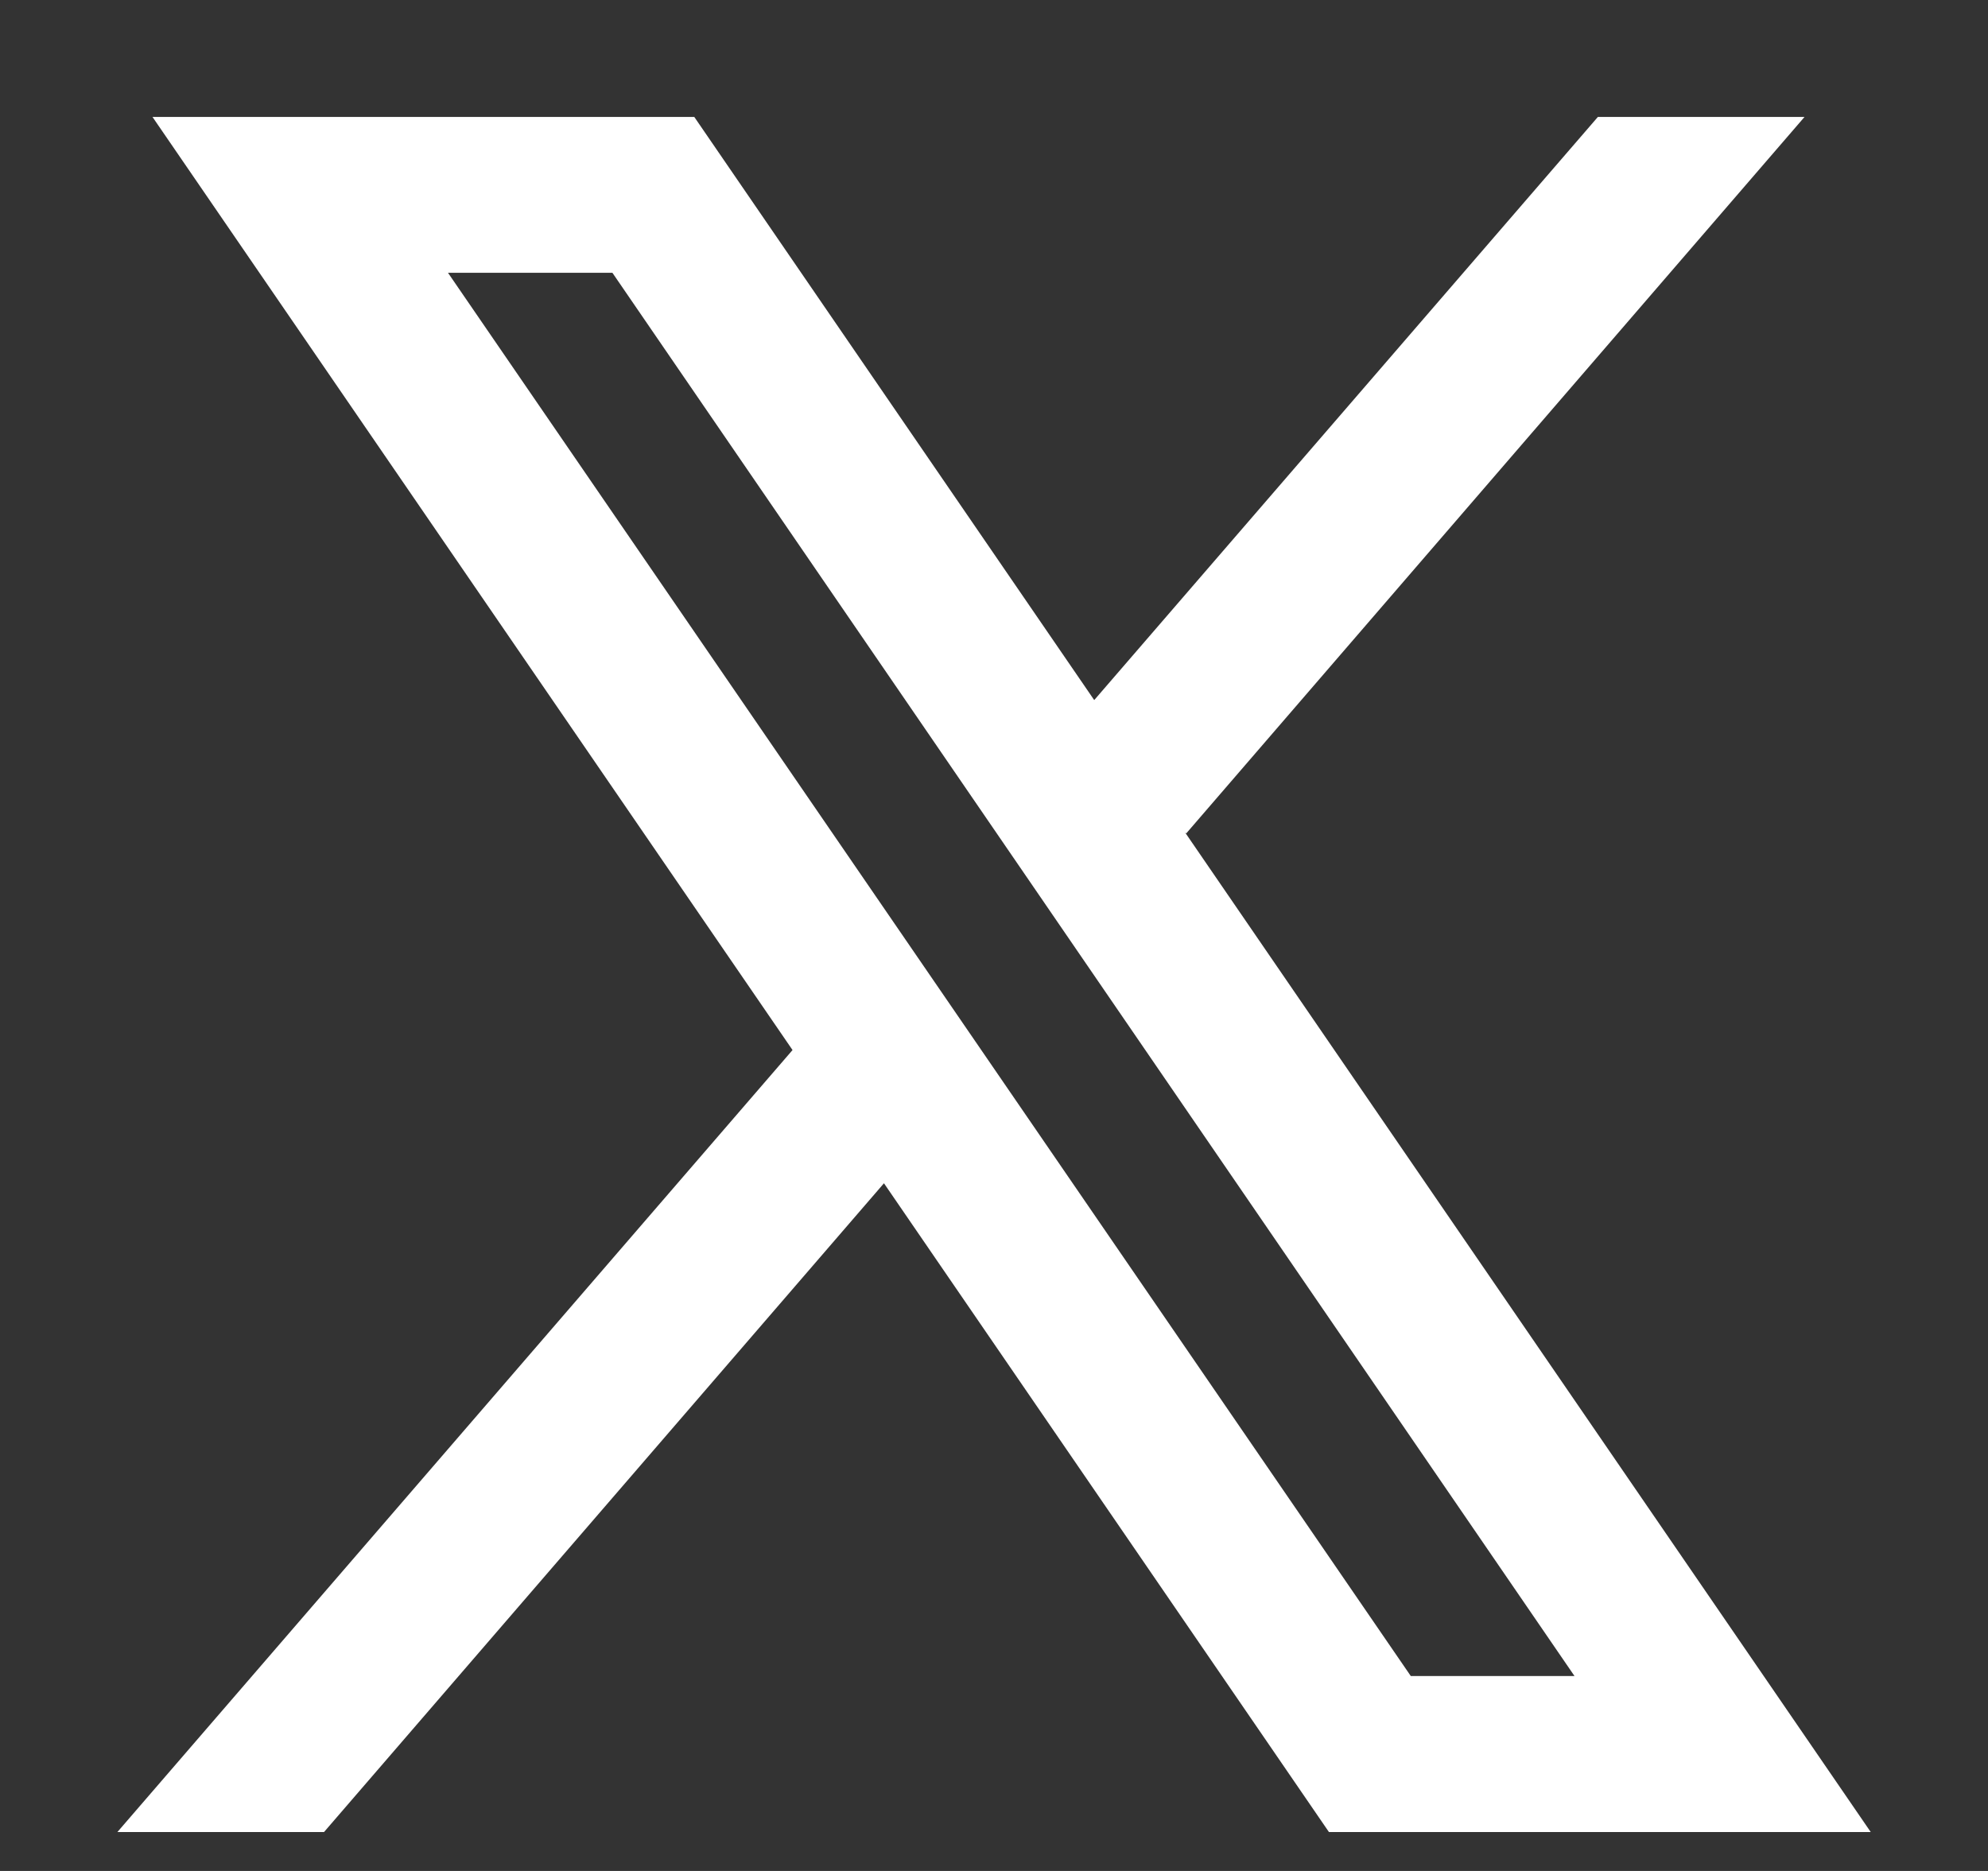 <svg width="17" height="16" viewBox="0 0 17 16" fill="none" xmlns="http://www.w3.org/2000/svg">
<rect x="0" y="0" width="17" height="16" fill="#333333" stroke="none"/>
<g id="ic_x">
<path id="Vector" d="M15.997 15.667L10.134 7.119L10.144 7.127L15.431 1H13.664L9.357 5.987L5.937 1H1.304L6.778 8.981L6.777 8.98L1.004 15.667H2.771L7.559 10.119L11.364 15.667H15.997ZM5.237 2.333L13.464 14.333H12.064L3.831 2.333H5.237Z" fill="white"/>
</g>
</svg>
